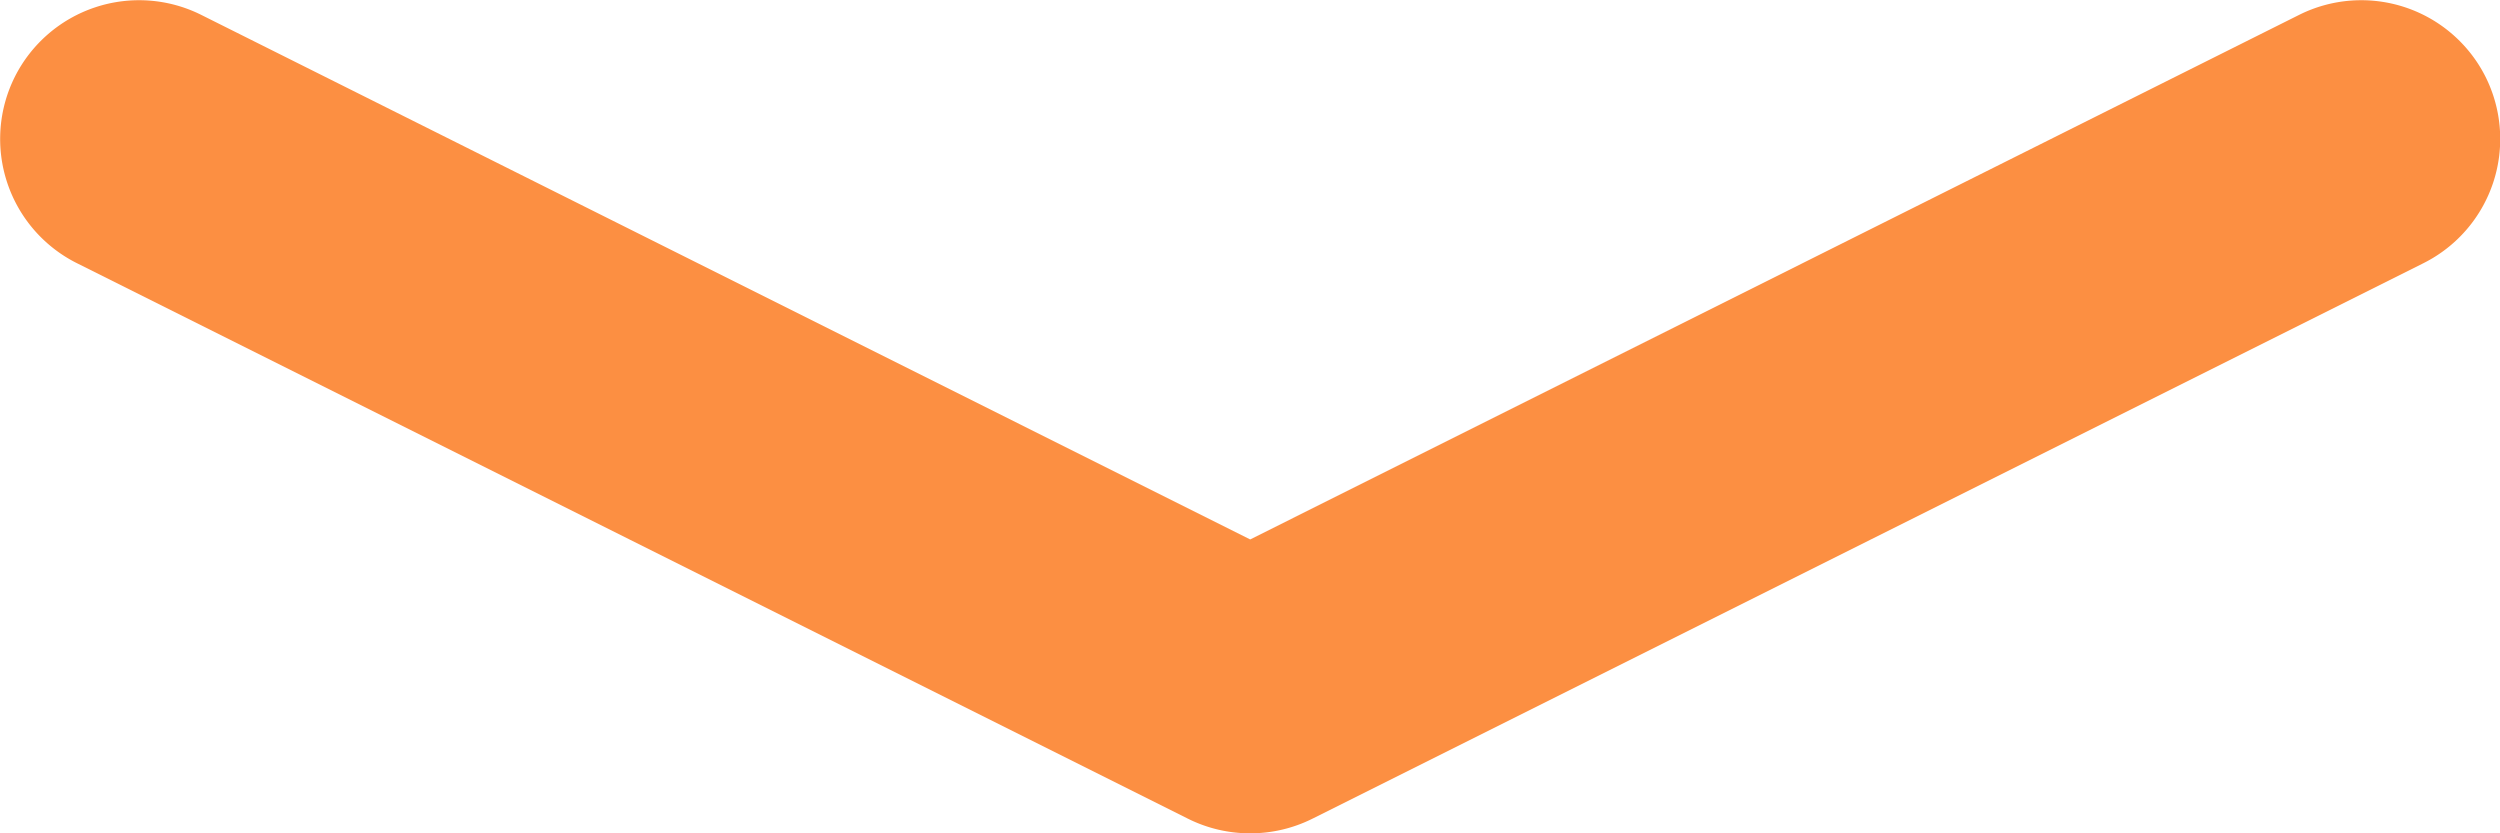 <svg id="Layer_1" data-name="Layer 1" xmlns="http://www.w3.org/2000/svg" width="13.5" height="4.5" viewBox="0 0 13.5 4.5"><title>down</title><path d="M-59.375,18.125a0.751,0.751,0,0,1-.335-0.079l-6-3a0.75,0.75,0,0,1-.335-1.006,0.751,0.751,0,0,1,1.006-.335l5.665,2.833,5.665-2.833a0.751,0.751,0,0,1,1.006.335,0.75,0.75,0,0,1-.335,1.006l-6,3A0.751,0.751,0,0,1-59.375,18.125Z" transform="translate(66.125 -13.625)" style="fill:#fc8f42"/></svg>
